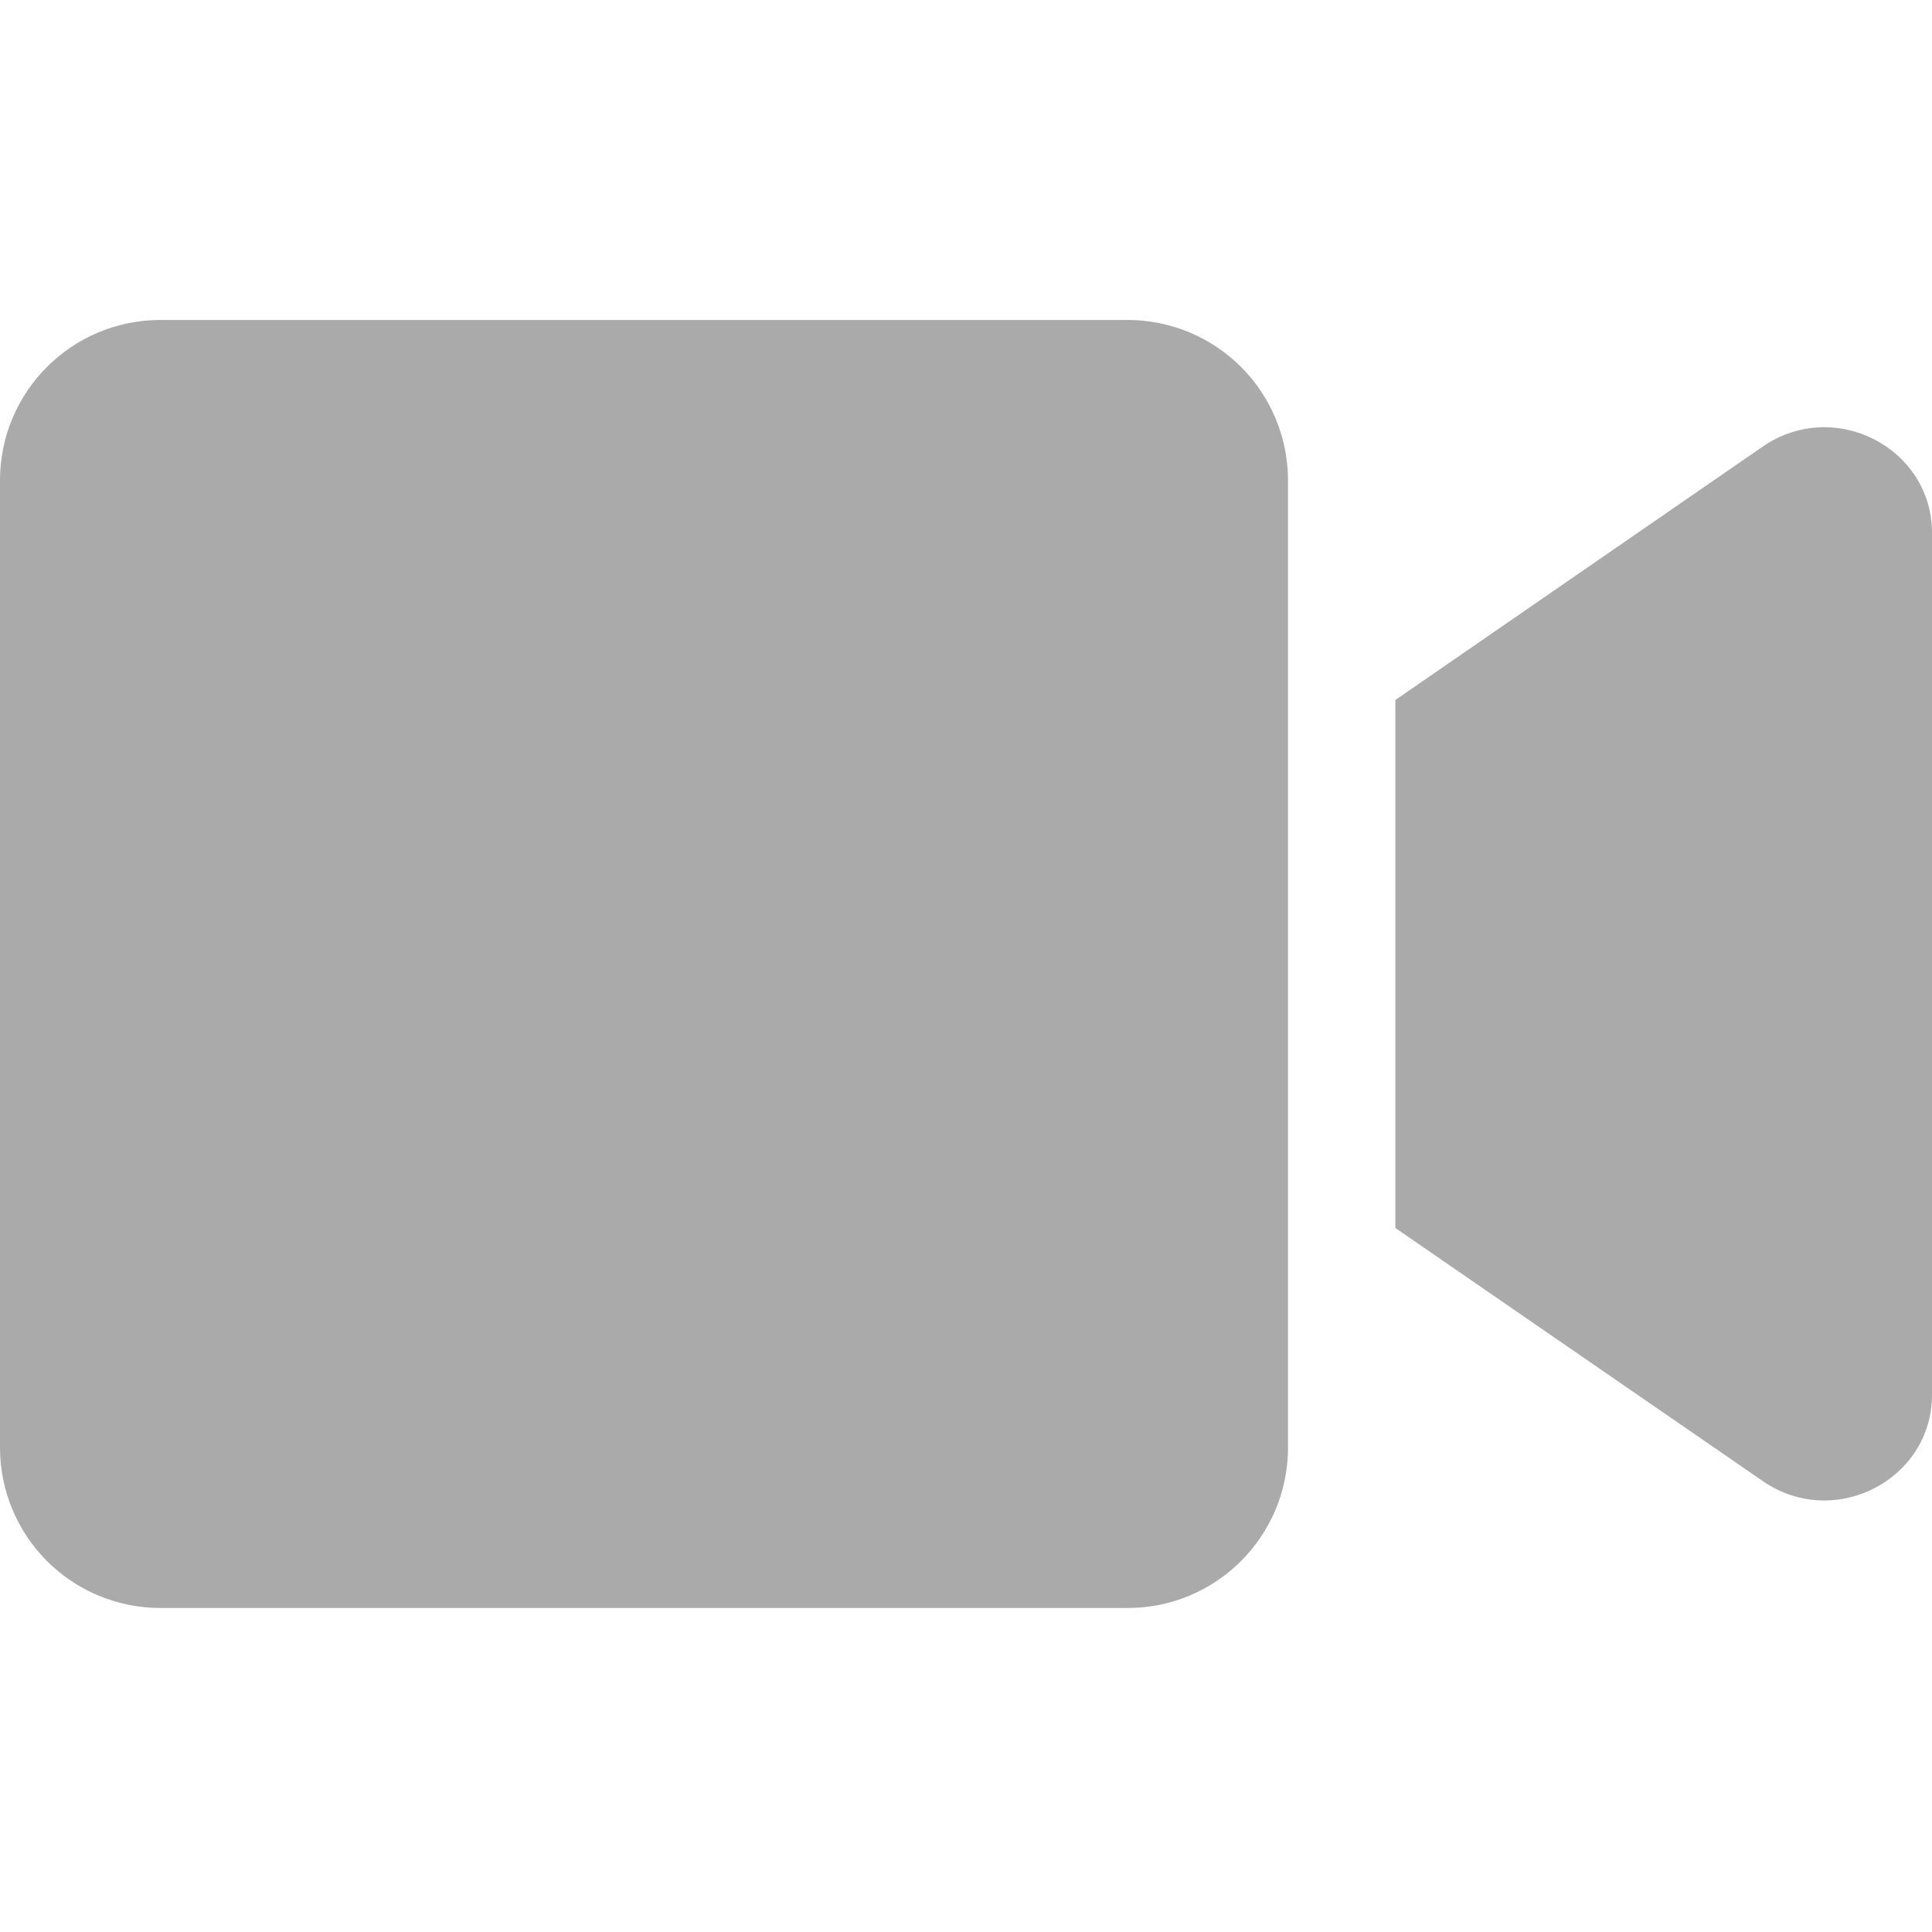 <?xml version="1.0" encoding="UTF-8"?>
<svg width="320px" height="320px" viewBox="0 0 320 320" version="1.1" xmlns="http://www.w3.org/2000/svg" xmlns:xlink="http://www.w3.org/1999/xlink">
    <title>pricing/videos-gray</title>
    <g id="pricing/videos-gray" stroke="none" stroke-width="1" fill="none" fill-rule="evenodd">
        <path d="M292,245.333 L231.111,203.389 L231.111,115.944 L292,73.944 C303.833,65.833 320,74.167 320,88.278 L320,231 C320,245.167 303.778,253.444 292,245.333 Z" id="Path" fill="#AAAAAA" fill-rule="nonzero"></path>
        <path d="M-1.42108547e-14,239.778 L-1.42108547e-14,79.556 C-1.42108547e-14,64.889 11.889,53 26.556,53 L186.778,53 C193.821,53 200.575,55.798 205.555,60.778 C210.536,65.758 213.333,72.513 213.333,79.556 L213.333,239.778 C213.333,254.444 201.444,266.333 186.778,266.333 L26.556,266.333 C19.513,266.333 12.758,263.536 7.778,258.555 C2.798,253.575 -1.42108547e-14,246.821 -1.42108547e-14,239.778 Z" id="Path" fill="#AAAAAA" fill-rule="nonzero"></path>
    </g>
</svg>